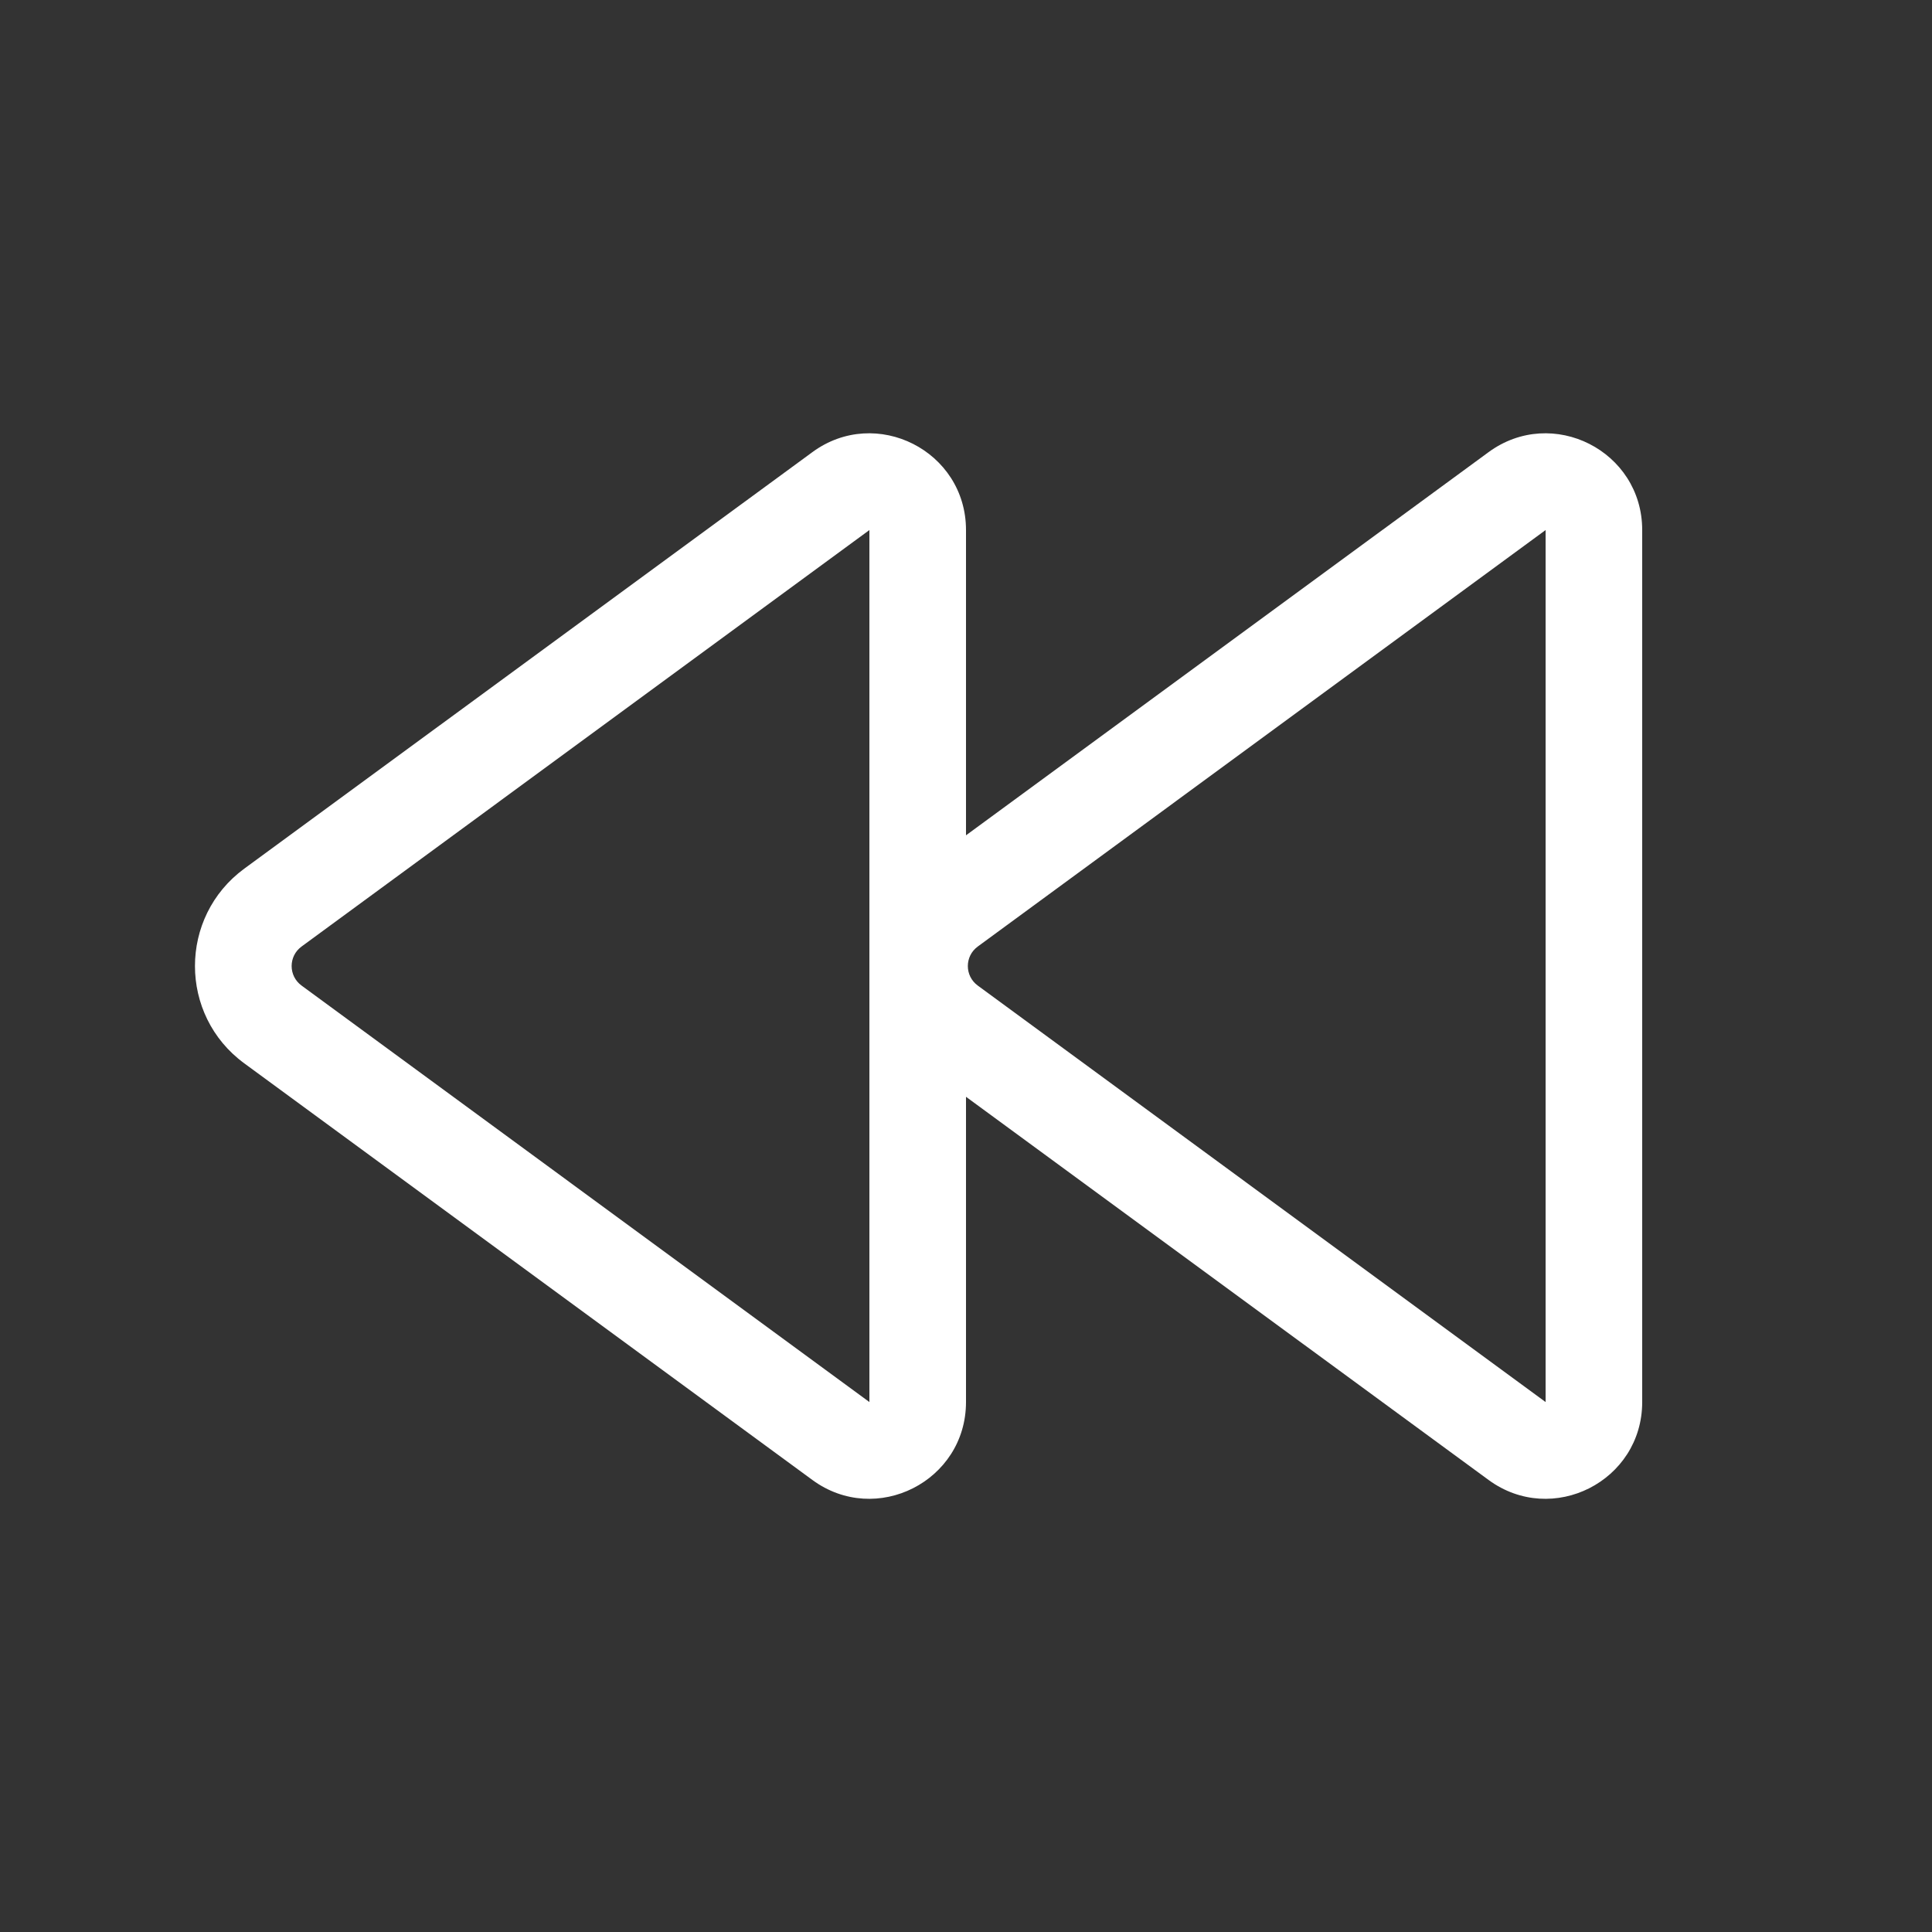 <svg width="20" height="20" viewBox="0 0 20 20" fill="none" xmlns="http://www.w3.org/2000/svg">
<rect x="0" y="0" width="20" height="20" fill="#333333" stroke="none"/>
<path d="M10 5.487C10 4.668 9.069 4.196 8.409 4.681L2.529 8.992C1.848 9.492 1.848 10.509 2.529 11.008L8.409 15.32C9.069 15.805 10 15.333 10 14.514V11.354L15.409 15.32C16.07 15.805 17 15.333 17 14.514V5.487C17 4.668 16.07 4.196 15.409 4.681L10 8.647V5.487ZM3.121 9.799L9 5.487L9 14.514L3.121 10.202C2.985 10.102 2.985 9.899 3.121 9.799ZM10.121 9.799L16 5.487V14.514L10.121 10.202C9.985 10.102 9.985 9.899 10.121 9.799Z" fill="#ffffff"/>
</svg>
